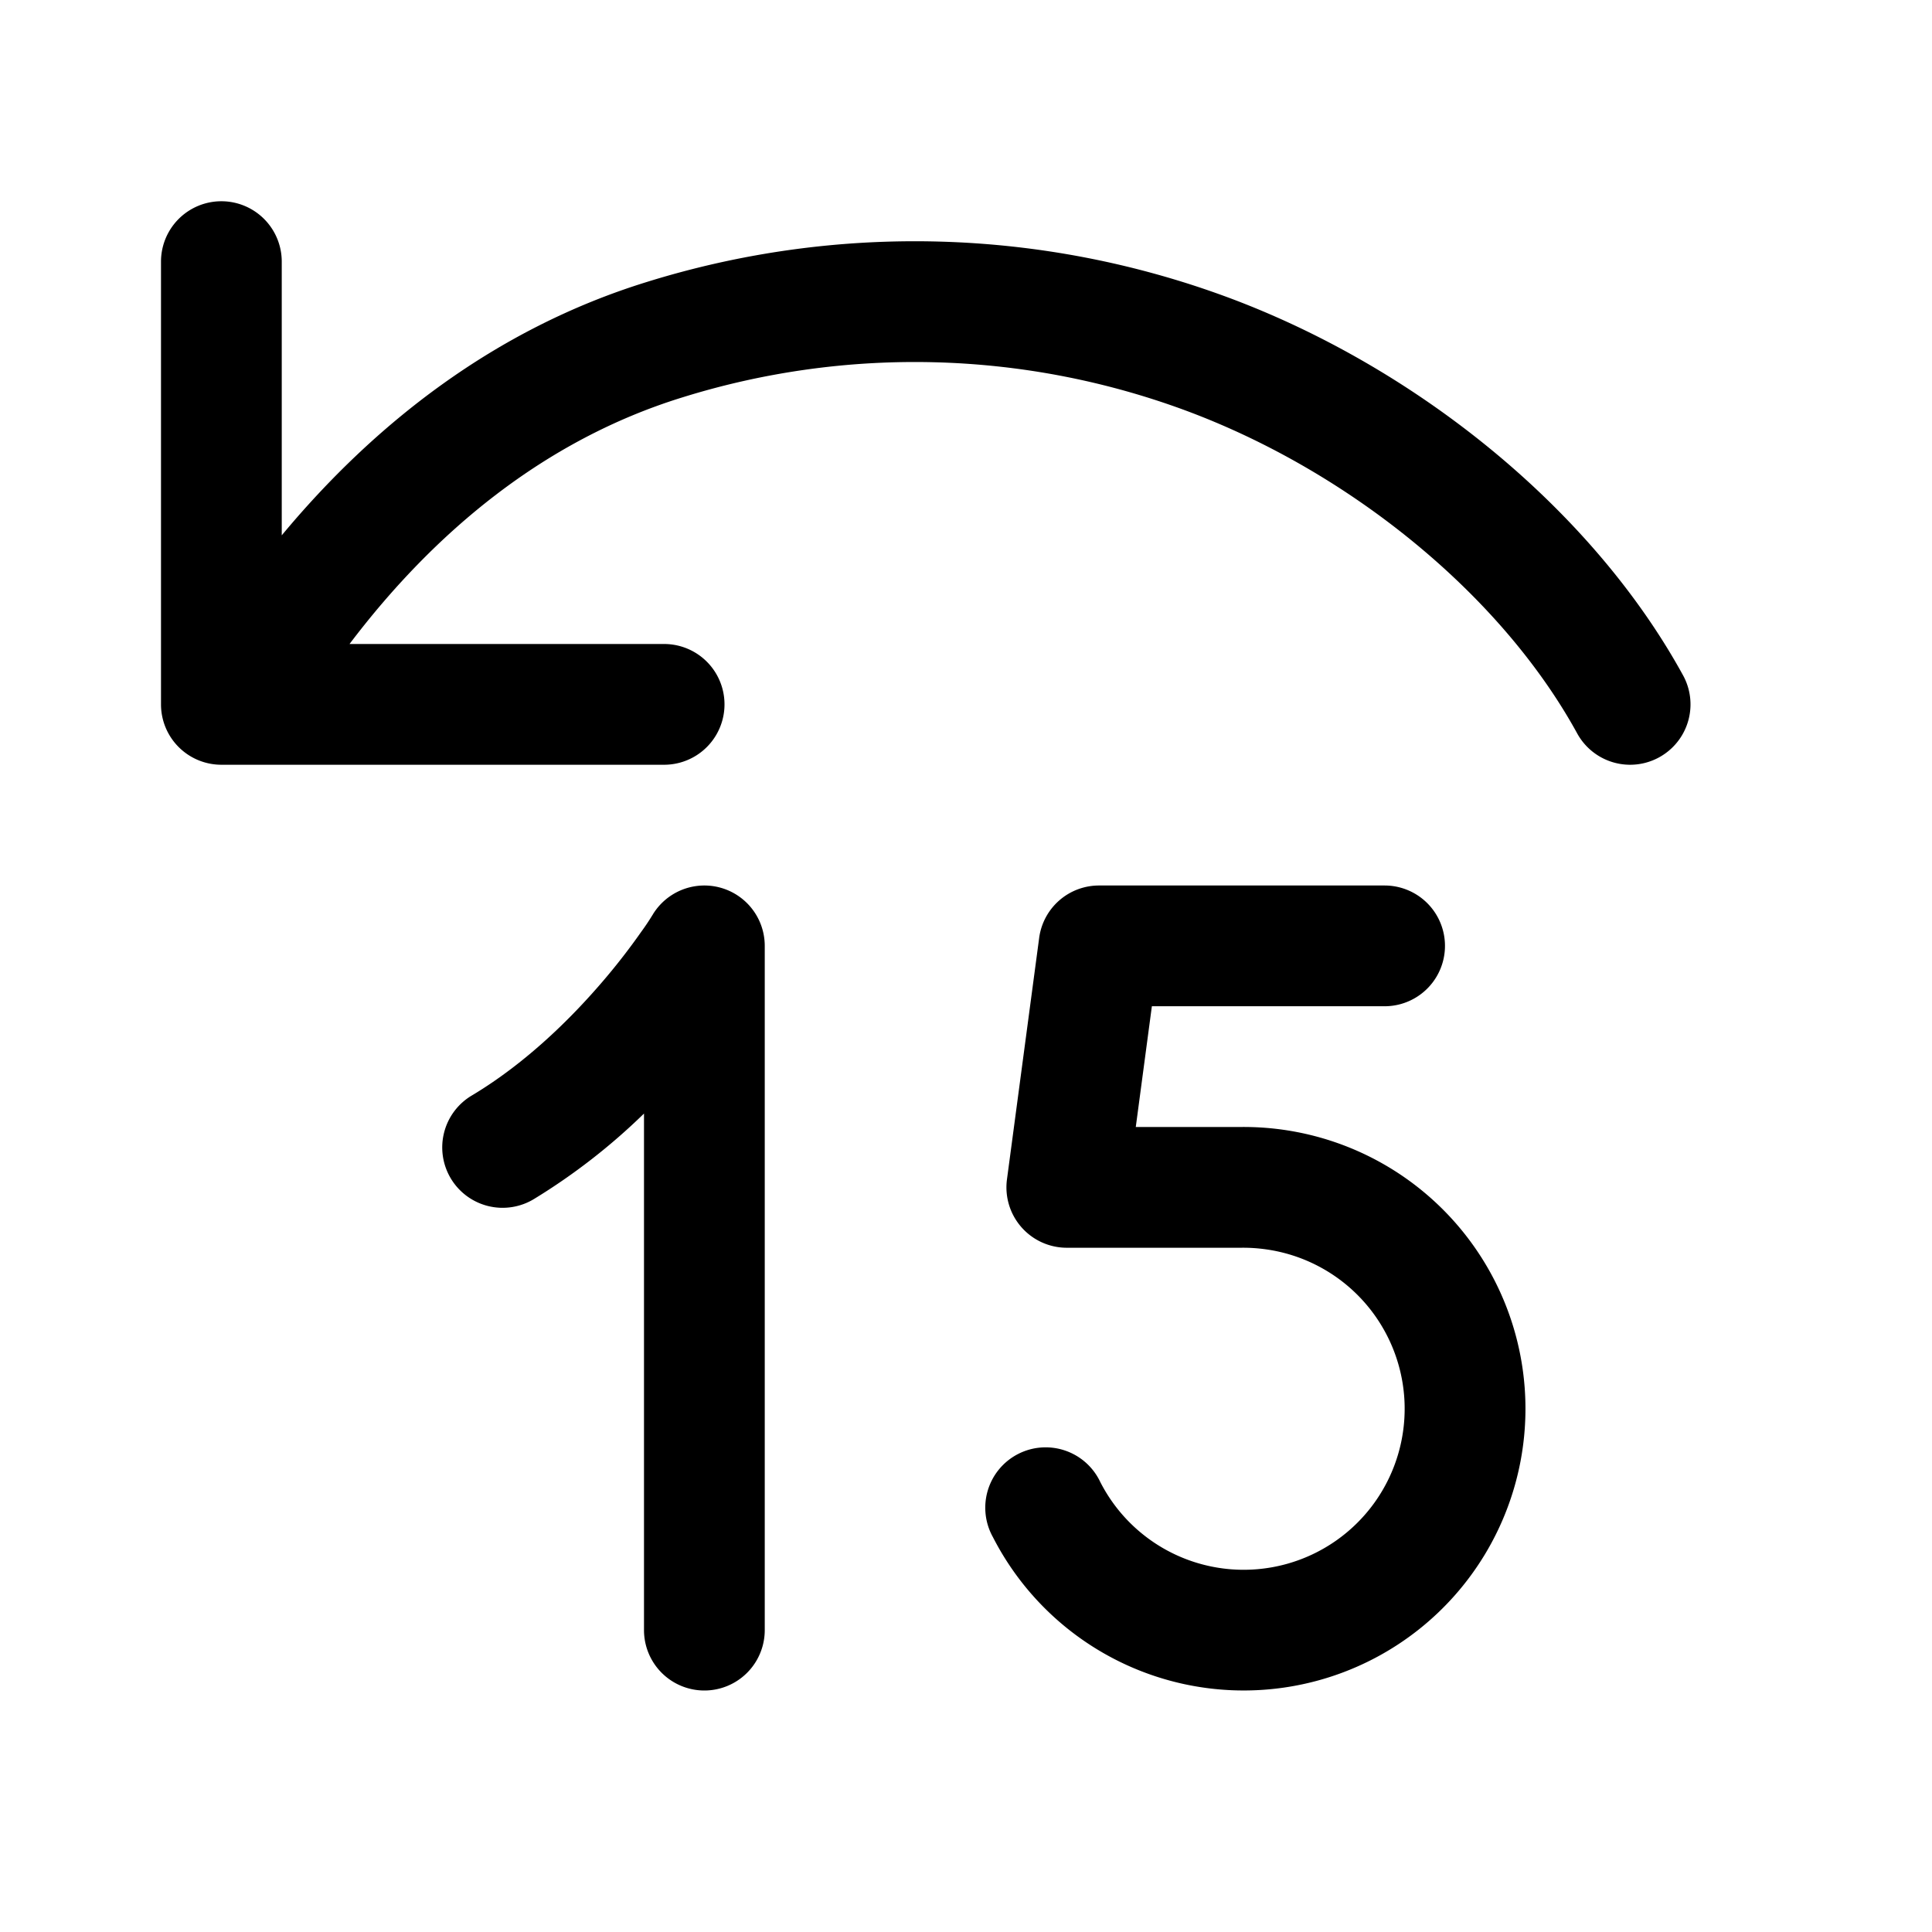 <svg xmlns="http://www.w3.org/2000/svg" width="1em" height="1em" viewBox="0 0 24 24"><path fill="currentColor" d="M2 3.25a.75.75 0 1 1 1.5 0v3.4c1.153-1.388 2.65-2.563 4.528-3.145a11.2 11.2 0 0 1 7.233.192c2.316.862 4.505 2.61 5.647 4.693a.75.75 0 0 1-1.316.72c-.944-1.722-2.825-3.252-4.854-4.007a9.7 9.7 0 0 0-6.266-.165C6.77 5.465 5.4 6.602 4.342 8H8.25a.75.75 0 0 1 0 1.5h-5.5A.75.75 0 0 1 2 8.75zm7.5 8.5a.75.75 0 0 0-1.39-.391v.001l-.006.009a3 3 0 0 1-.141.21a8 8 0 0 1-.456.589c-.403.474-.967 1.034-1.643 1.439a.75.75 0 1 0 .772 1.286A7.7 7.7 0 0 0 8 13.833v6.417a.75.75 0 0 0 1.5 0zm7.7.75a.75.75 0 0 0 0-1.5h-3.548a.75.75 0 0 0-.743.65l-.4 3a.75.75 0 0 0 .743.85h2.169q.15-.002.307.02a2 2 0 1 1-2.06 2.89a.75.75 0 1 0-1.334.684A3.5 3.5 0 1 0 15.407 14h-1.298l.2-1.5z"/></svg>